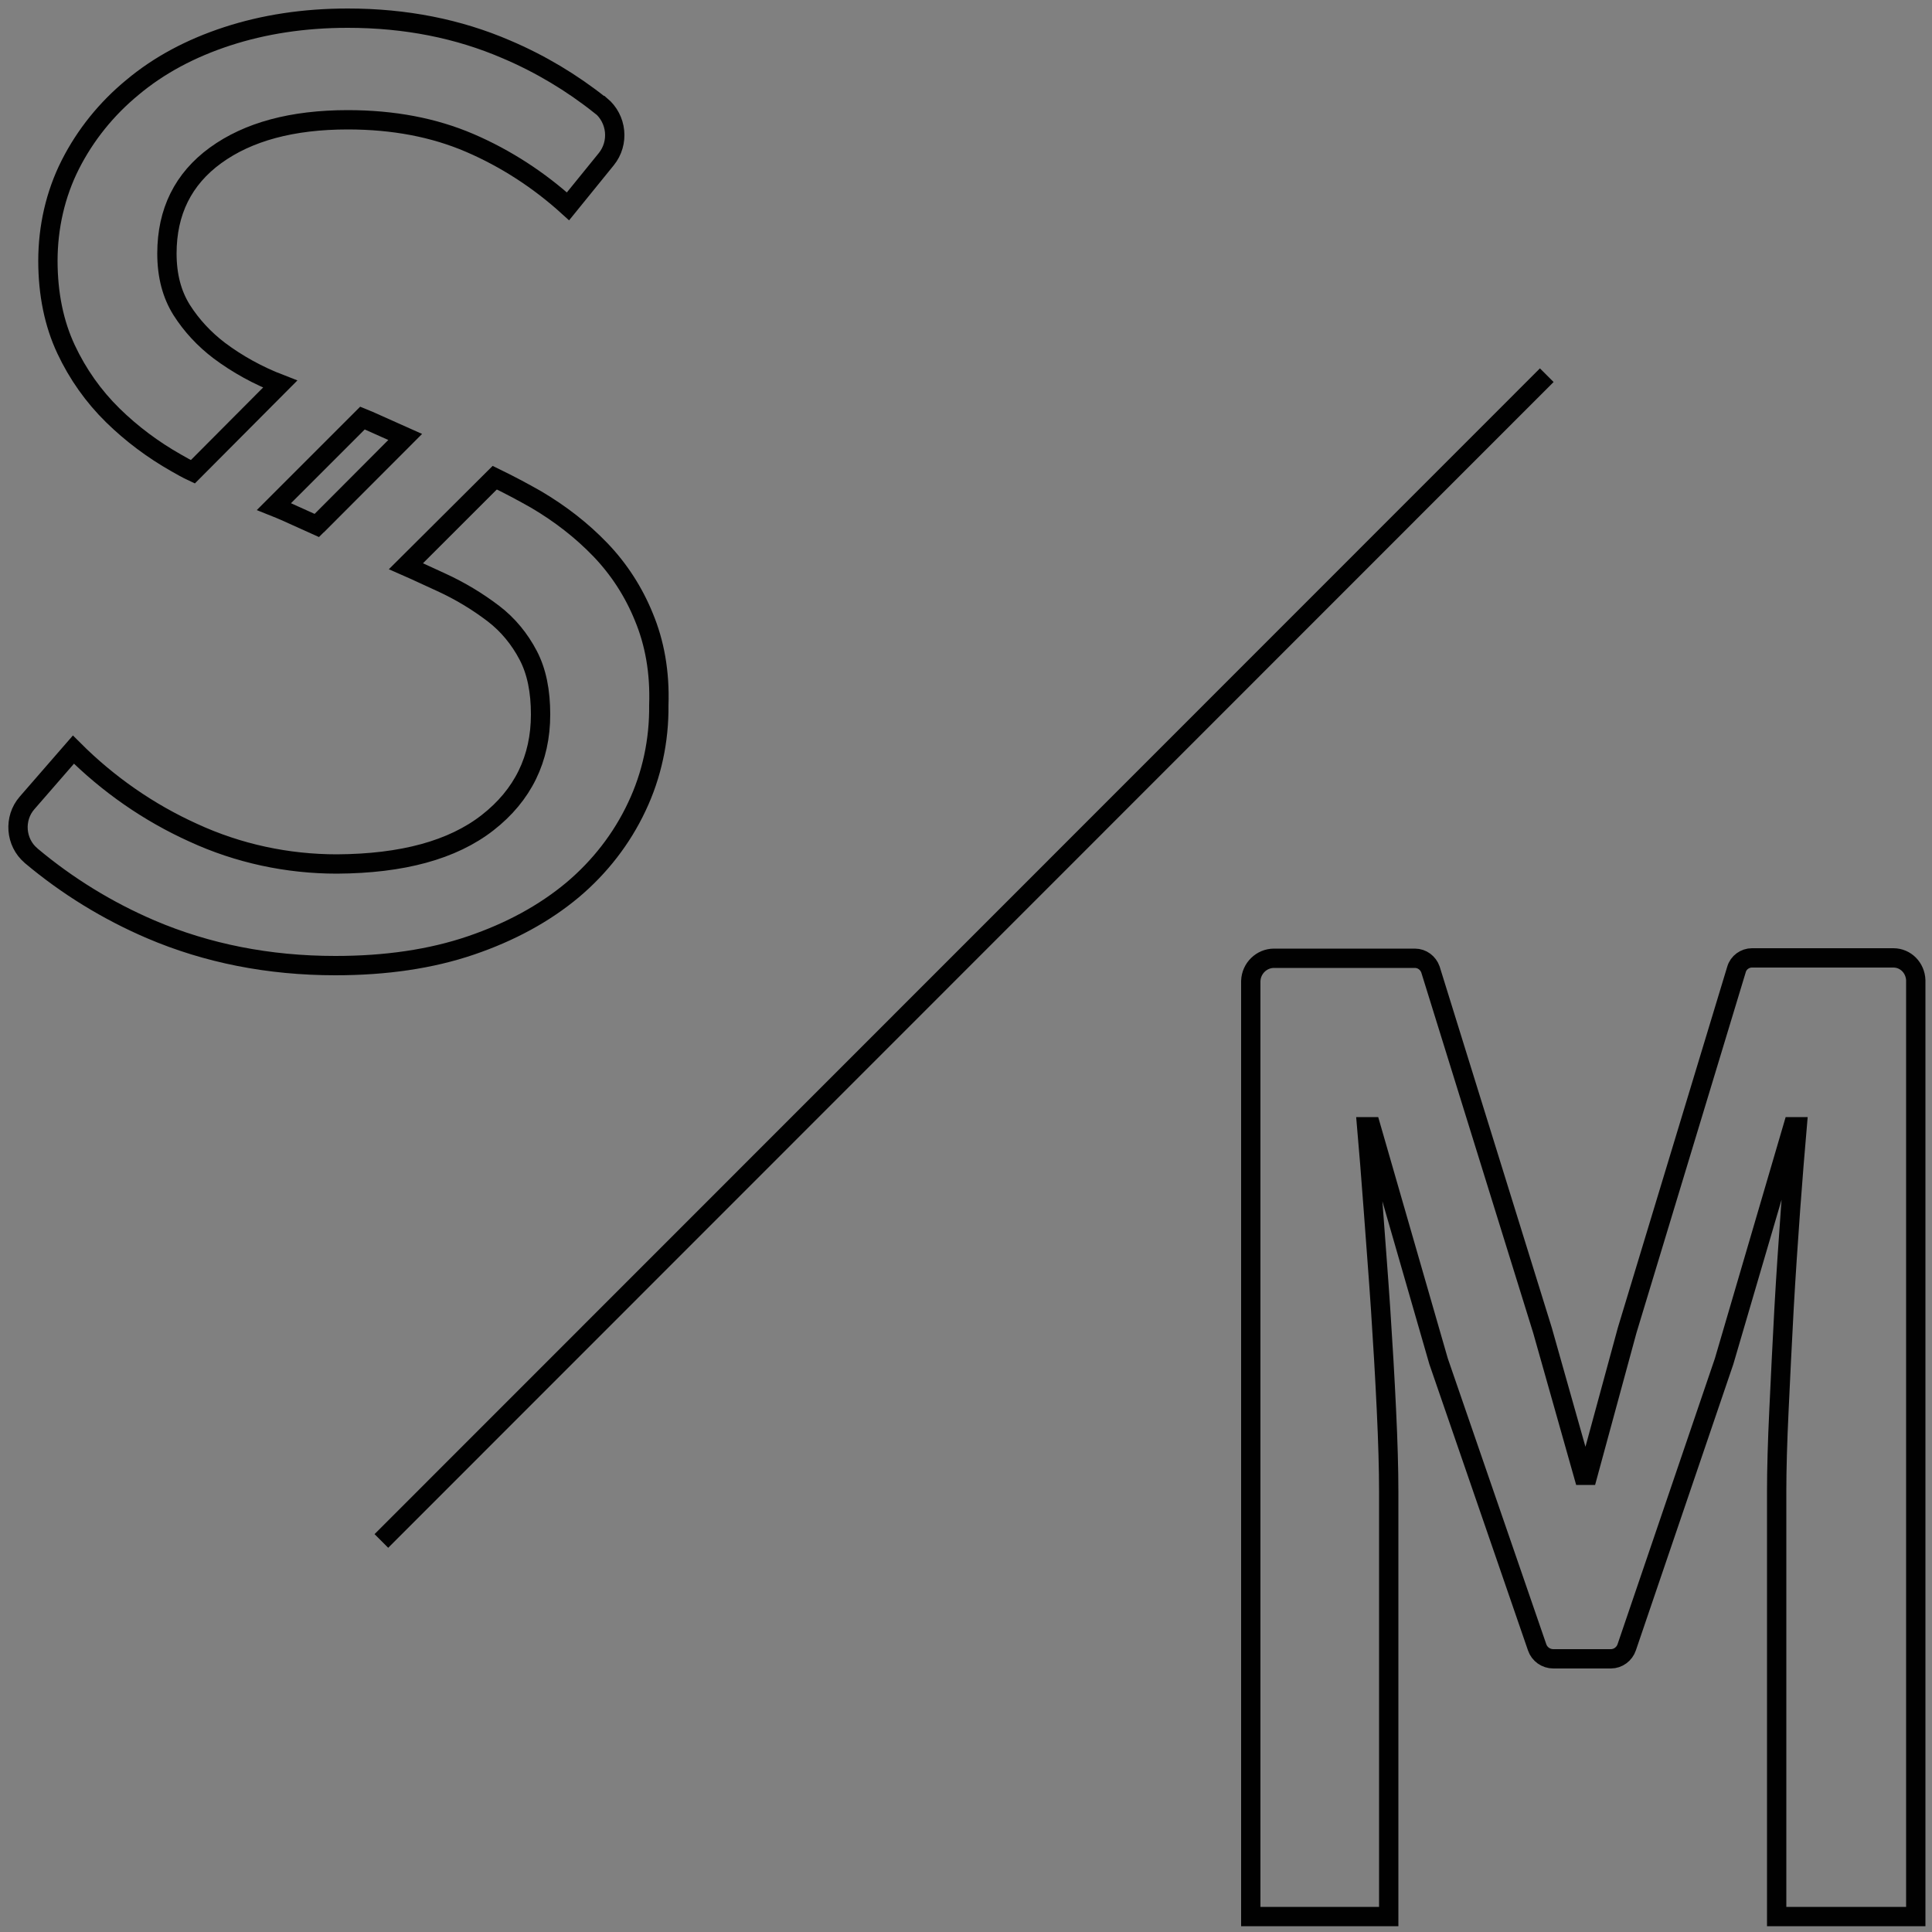 <?xml version="1.0" encoding="utf-8"?>
<!-- Generator: Adobe Illustrator 21.0.1, SVG Export Plug-In . SVG Version: 6.00 Build 0)  -->
<svg version="1.1" id="Layer_1" xmlns="http://www.w3.org/2000/svg" xmlns:xlink="http://www.w3.org/1999/xlink" x="0px" y="0px"
	 viewBox="0 0 500 500" style="enable-background:new 0 0 500 500;" xml:space="preserve">
<rect x="0" y="0" width="500" height="500" fill="#808080" stroke="none"/>
<style type="text/css">
	.st0{fill:none;stroke:#010101;stroke-width:5;stroke-miterlimit:10;}
	.st1{fill:#FFFFFF;stroke:#010101;stroke-width:5;stroke-miterlimit:10;}
</style>
<g id="Layer_2">
	<g id="Layer_1-2">
		<path class="st0" d="M95.5,108.9l-1.7-0.7l-22.9,22.9c1,0.4,2,0.8,2.9,1.2L82,136l22.9-22.9L95.5,108.9z"/>
		<path class="st0" d="M72.5,99.4c-5.7-2.2-11-5.1-15.8-8.7c-3.8-2.9-7.1-6.4-9.7-10.5c-2.5-4-3.8-8.8-3.8-14.6
			c0-10.8,4.2-19.3,12.6-25.4S75.6,31,90,31c11.8,0,22.3,2,31.6,6c9.3,4,17.9,9.6,25.4,16.4l9.9-12.2c3.4-4.2,2.8-10.4-1.4-13.9
			c0,0,0,0-0.1,0c-7.4-5.9-15.6-10.8-24.3-14.5C118.6,7.4,104.9,4.7,90,4.7c-11.3,0-21.7,1.6-31.2,4.7s-17.7,7.5-24.5,13.2
			c-6.7,5.5-12.2,12.3-16.1,20c-3.9,7.7-5.8,16.3-5.8,24.9c0,8.6,1.6,16.3,4.7,22.9c3,6.4,7.1,12.2,12.1,17.1
			c4.9,4.8,10.4,8.9,16.4,12.3c1.4,0.8,2.8,1.6,4.3,2.3L72.5,99.4L72.5,99.4z"/>
		<path class="st1" d="M105.9,113.9"/>
		<line class="st0" x1="104.9" y1="113" x2="82" y2="136"/>
		<path class="st0" d="M166.6,159.6c-2.6-6.4-6.4-12.3-11.2-17.3c-4.9-5.1-10.5-9.4-16.6-13c-3.5-2-7.1-3.9-10.8-5.7l-23,22.9
			c3.2,1.4,6.3,2.9,9.2,4.2c4.8,2.2,9.3,4.9,13.5,8.1c3.8,2.9,6.8,6.6,9,10.8c2.2,4.2,3.2,9.3,3.2,15.3c0,11.5-4.6,20.9-13.7,28
			c-9.1,7.1-22.1,10.6-39,10.7c-12.8,0-25.5-2.7-37.2-8.1c-11.5-5.2-22-12.5-31-21.5l-12,13.8c-3.5,4-3,10.2,1,13.6c0,0,0,0,0.1,0.1
			c9.3,7.8,19.7,14.2,30.9,19c14.5,6.2,30.5,9.4,47.8,9.4c13,0,24.7-1.7,35-5.2c10.3-3.5,19.1-8.3,26.4-14.4
			c7-5.9,12.7-13.2,16.6-21.5c3.9-8.2,5.8-17.2,5.7-26.3C170.8,173.9,169.4,166.3,166.6,159.6z"/>
		<path class="st1" d="M105.1,146.6l23-23"/>
		<path class="st1" d="M94,141.7"/>
	</g>
</g>
<path class="st0" d="M329.7,248h36.5c1.8,0,3.4,1.2,4,2.9l29,93.4l10.6,37.5h1.1l10.2-37.5l28.3-93.4c0.5-1.8,2.2-3,4-3h36.6
	c3.2,0,5.7,2.6,5.8,5.8V496h-36V386c0-5.8,0.2-12.9,0.6-21.2c0.4-8.3,0.8-17,1.3-26c0.5-9,1.1-17.6,1.7-26
	c0.6-8.3,1.2-15.4,1.7-21.2h-1.1l-17.8,60.7l-25.2,74c-0.6,1.8-2.3,3-4.1,3h-14.9c-1.9,0-3.6-1.2-4.2-3l-25.5-74l-17.5-60.7h-1.1
	c0.5,5.8,1.1,12.9,1.7,21.2c0.6,8.3,1.3,17,1.9,26c0.6,9,1.1,17.6,1.5,26s0.6,15.4,0.6,21.2v110h-35.7V253.9
	C323.8,250.6,326.5,248,329.7,248z"/>
<line class="st0" x1="98.7" y1="398.8" x2="400.3" y2="97.1"/>
</svg>
